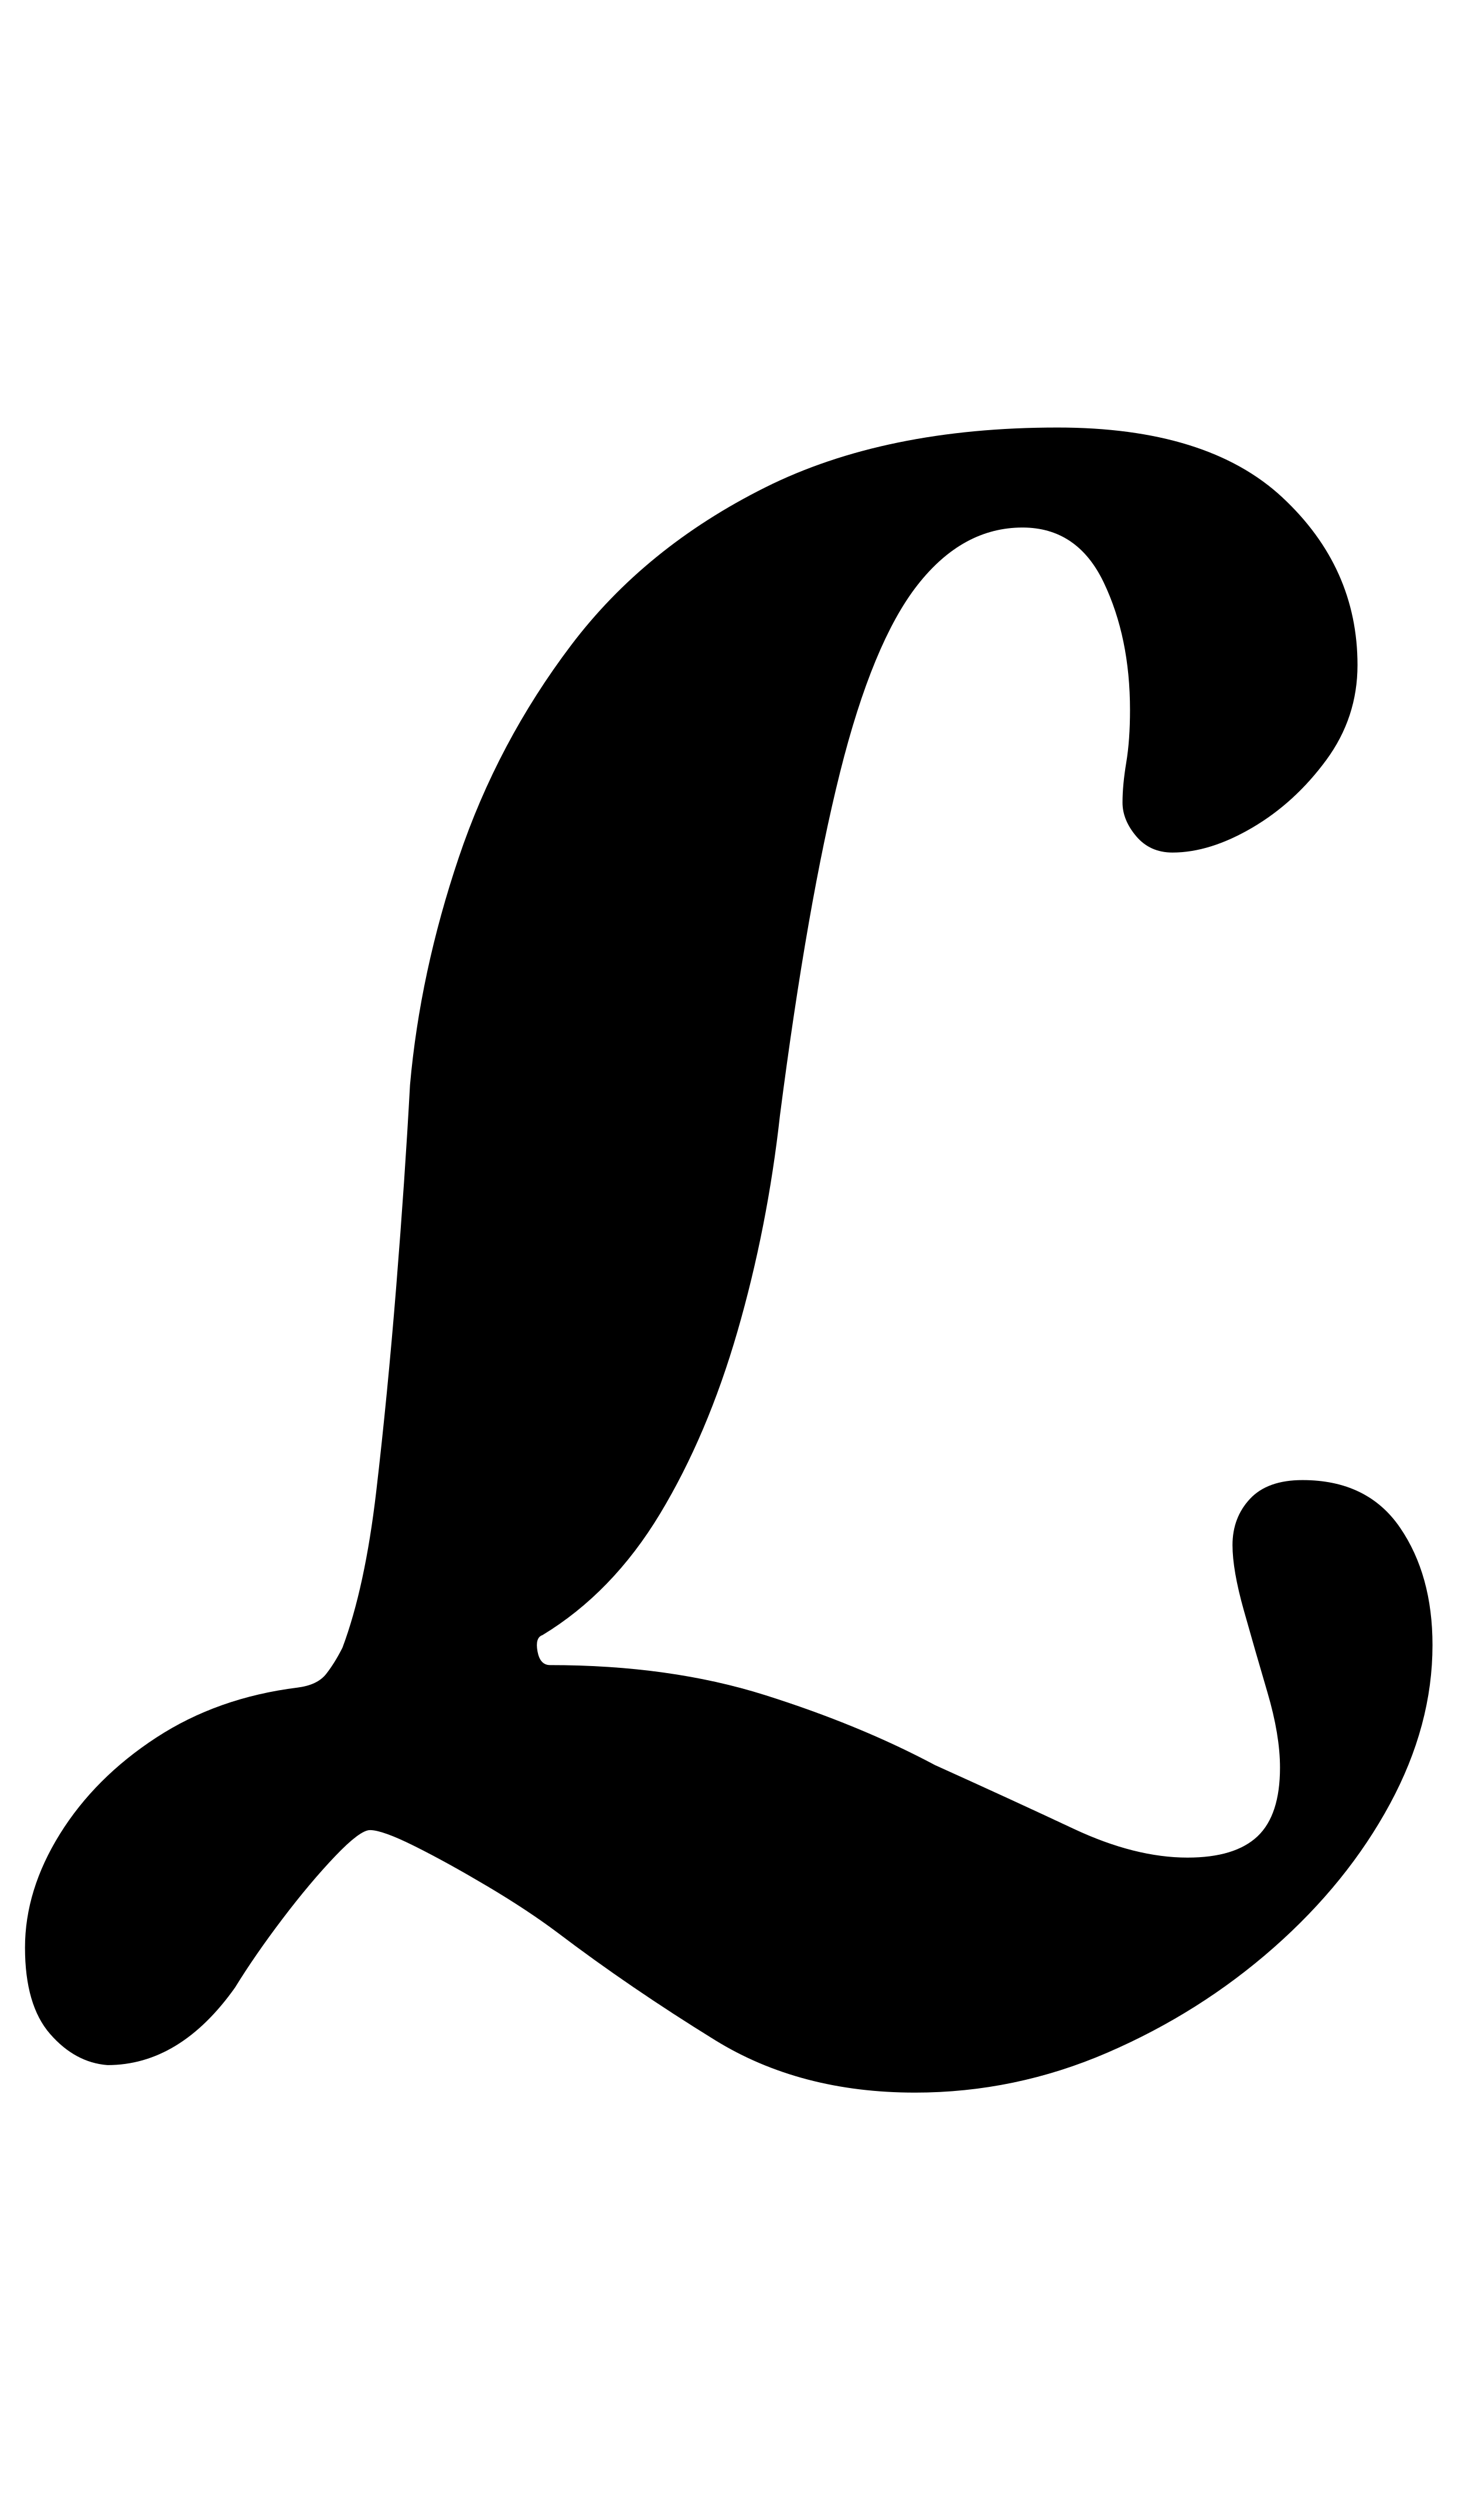<?xml version="1.0" standalone="no"?>
<!DOCTYPE svg PUBLIC "-//W3C//DTD SVG 1.1//EN" "http://www.w3.org/Graphics/SVG/1.1/DTD/svg11.dtd" >
<svg xmlns="http://www.w3.org/2000/svg" xmlns:xlink="http://www.w3.org/1999/xlink" version="1.1" viewBox="-18 0 586 1000">
  <g transform="matrix(1 0 0 -1 0 800)">
   <path fill="currentColor"
d="M348 -37q-46 0 -80 21t-63 43q-12 9 -28 18.5t-29 16t-18 6.5q-4 0 -14 -10.5t-21 -25t-19 -27.5q-22 -31 -51 -31q-13 1 -23 12.5t-10 34.5t14 45.5t38.5 38.5t56.5 20q8 1 11.5 5.5t6.5 10.5q9 24 13.5 62.5t8 82t5.5 80.5q4 45 19.5 91t45 85t77.5 63t117 24
q60 0 90 -28t30 -67q0 -21 -12.5 -38t-29.5 -27t-32 -10q-9 0 -14.5 6.5t-5.5 13.5t1.5 16t1.5 21q0 29 -10.5 51t-32.5 22q-24 0 -42 -23t-31 -75t-24 -137q-5 -45 -17 -86.5t-31 -73t-47 -48.5q-3 -1 -2 -6.5t5 -5.5q48 0 86 -12t68 -28q31 -14 55.5 -25.5t45.5 -11.5
q19 0 28 8.5t9 27.5q0 13 -5 30t-9.5 33t-4.5 26q0 11 7 18.5t21 7.5q26 0 39 -19t13 -47q0 -32 -17 -63.5t-46.5 -57.5t-66.5 -42t-77 -16z" />
  </g>

</svg>
